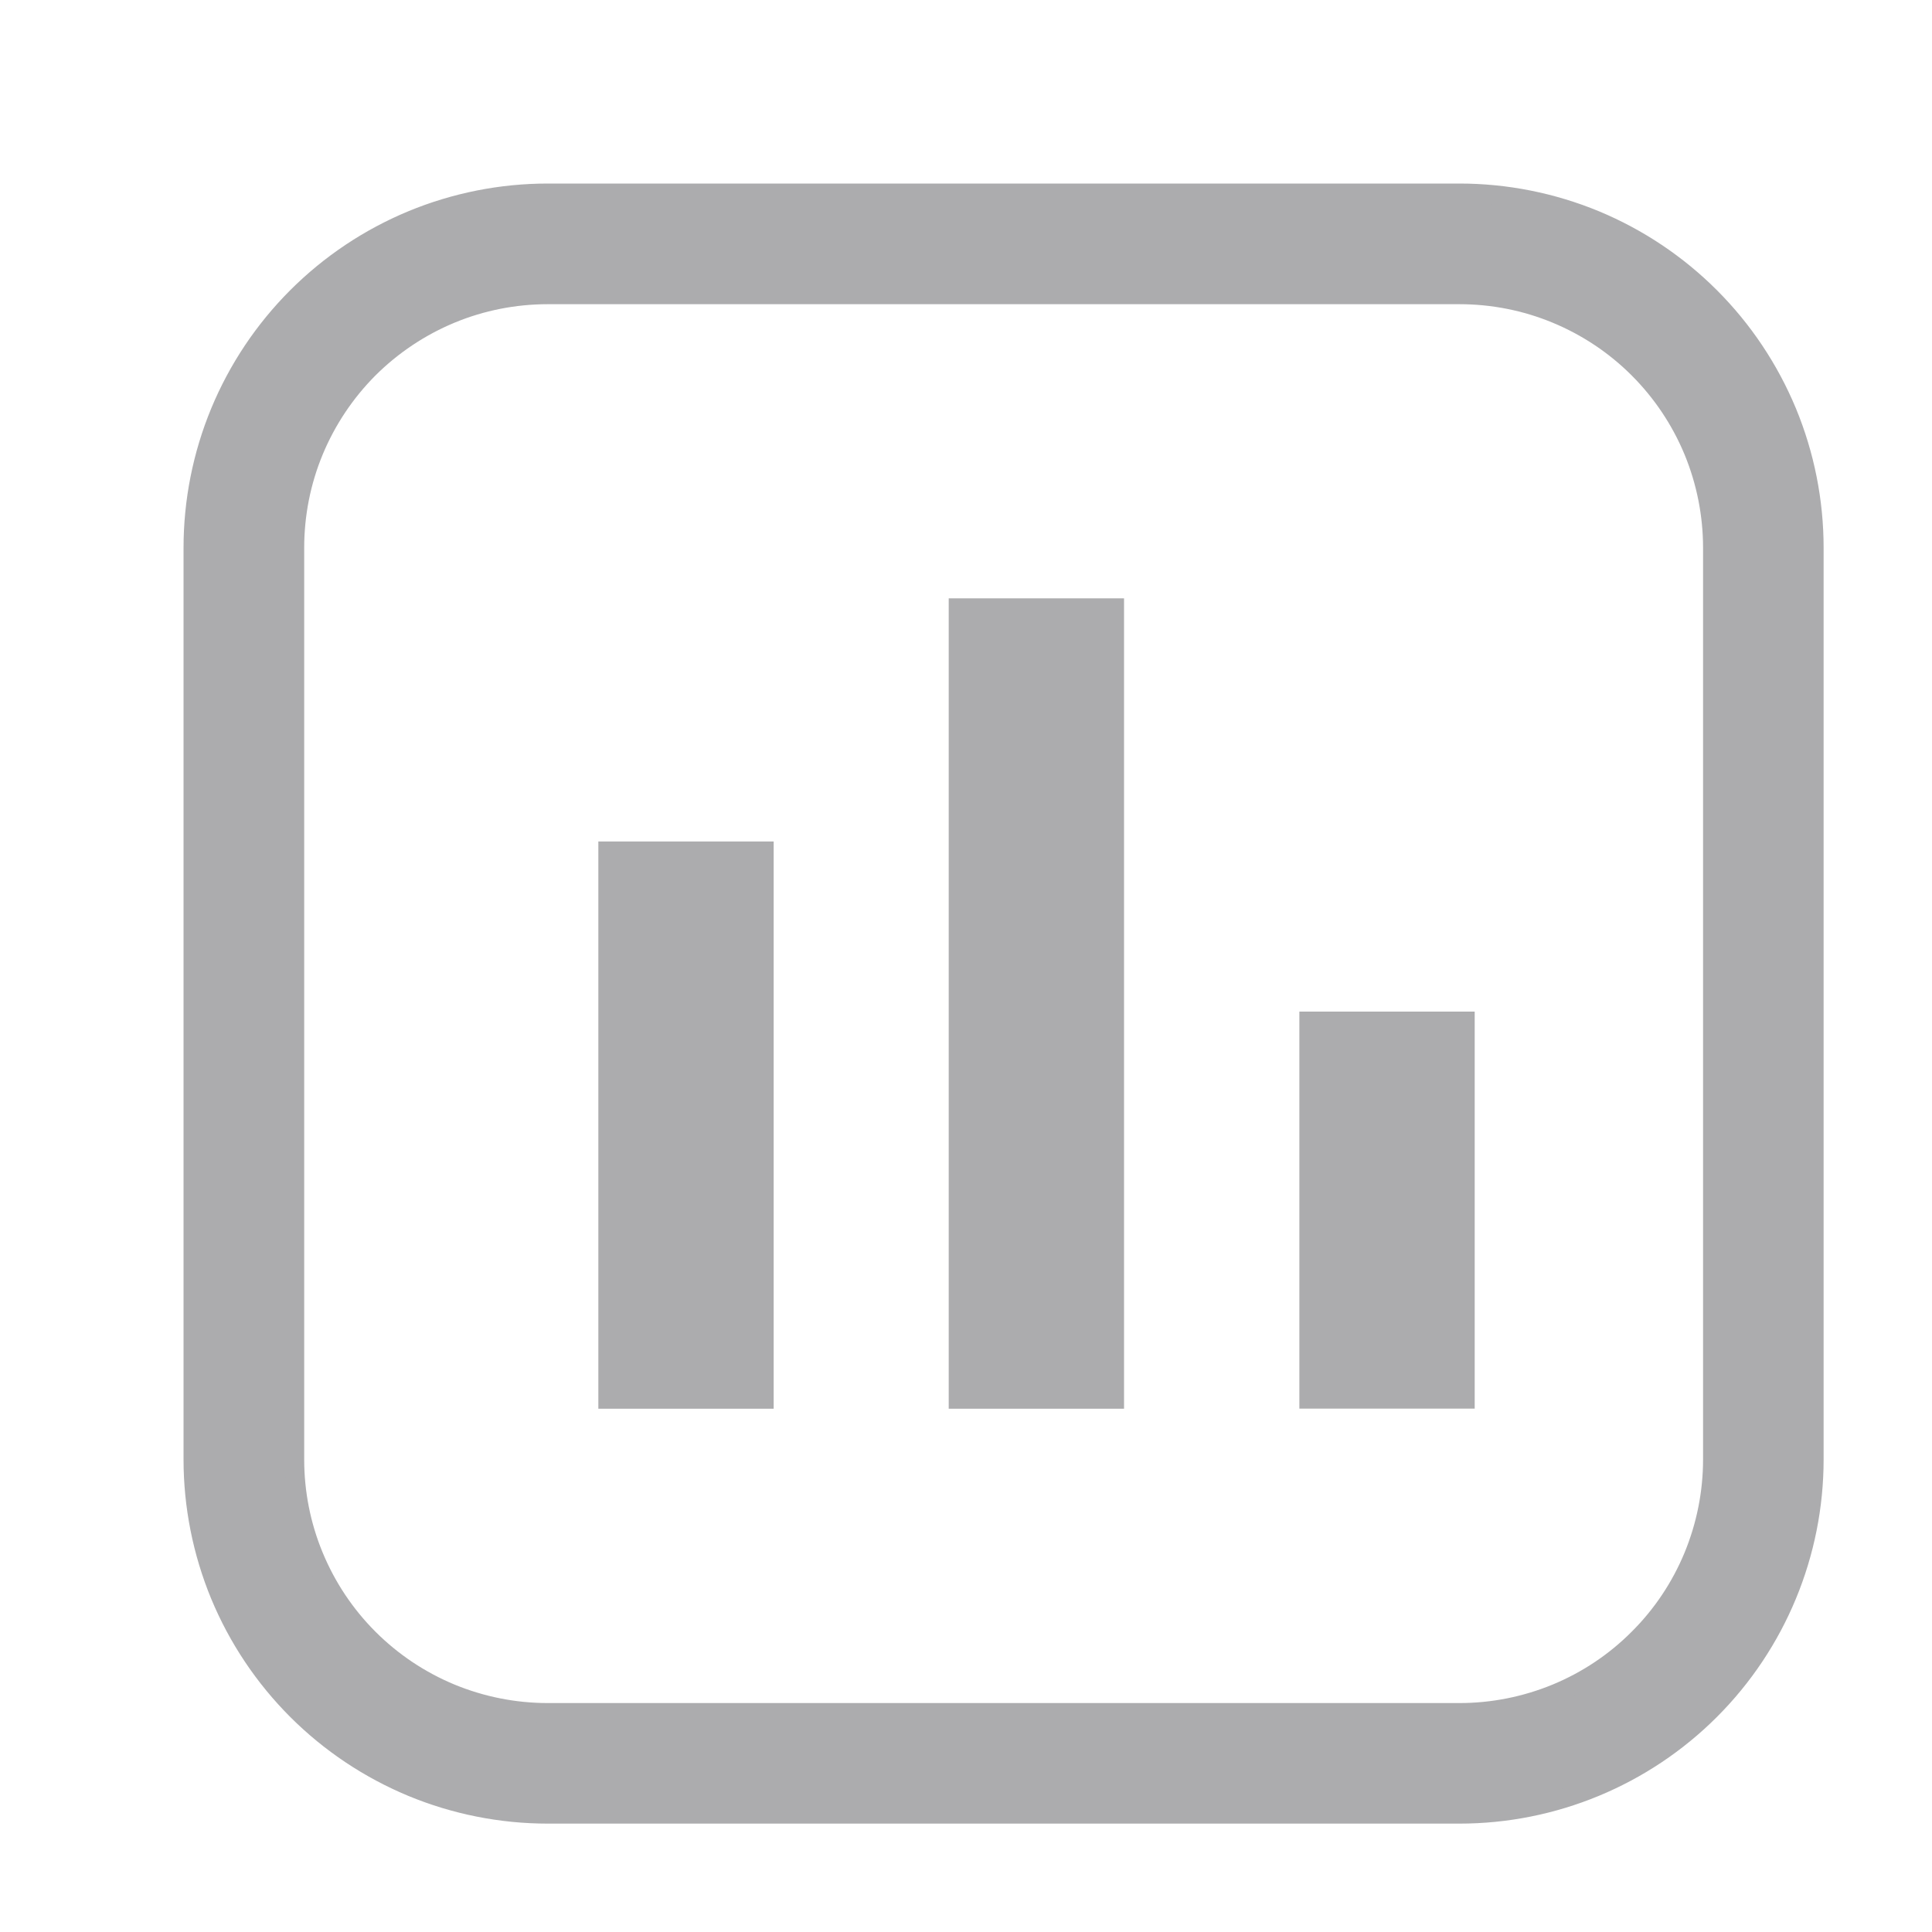 <svg width="20" height="20" viewBox="0 0 20 20" fill="none" xmlns="http://www.w3.org/2000/svg">
<path d="M6.194 8.711H8.009V14.583H6.194V8.711ZM9.821 6.194H11.636V14.583H9.821V6.194ZM13.451 10.472H15.266V14.582H13.451V10.472Z" fill="#ACACAE"/>
<path d="M15.108 2H5.671C5.188 2 4.711 2.095 4.266 2.279C3.82 2.464 3.416 2.734 3.075 3.075C2.734 3.416 2.464 3.82 2.279 4.266C2.095 4.711 2 5.188 2 5.671V15.108C2 15.59 2.095 16.067 2.279 16.513C2.464 16.958 2.734 17.362 3.075 17.703C3.416 18.044 3.821 18.314 4.266 18.499C4.711 18.683 5.189 18.778 5.671 18.778H15.108C16.081 18.778 17.015 18.391 17.703 17.703C18.391 17.015 18.778 16.081 18.778 15.108V5.671C18.778 5.189 18.683 4.711 18.499 4.266C18.314 3.821 18.044 3.416 17.703 3.075C17.362 2.734 16.958 2.464 16.513 2.279C16.067 2.095 15.59 2 15.108 2ZM17.73 15.108C17.73 15.452 17.662 15.793 17.531 16.111C17.399 16.43 17.206 16.719 16.962 16.962C16.719 17.206 16.43 17.399 16.111 17.531C15.793 17.662 15.452 17.73 15.108 17.73H5.671C5.326 17.73 4.985 17.662 4.667 17.531C4.349 17.399 4.06 17.206 3.816 16.962C3.573 16.719 3.38 16.43 3.248 16.111C3.116 15.793 3.049 15.452 3.049 15.108V5.671C3.049 5.326 3.116 4.985 3.248 4.667C3.38 4.349 3.573 4.06 3.816 3.816C4.06 3.573 4.349 3.38 4.667 3.248C4.985 3.116 5.326 3.049 5.671 3.049H15.108C15.452 3.049 15.793 3.116 16.111 3.248C16.43 3.38 16.719 3.573 16.962 3.816C17.206 4.06 17.399 4.349 17.531 4.667C17.662 4.985 17.73 5.326 17.73 5.671V15.108Z" fill="#ACACAE" stroke="#ACACAE" stroke-width="0.2"/>
</svg>
